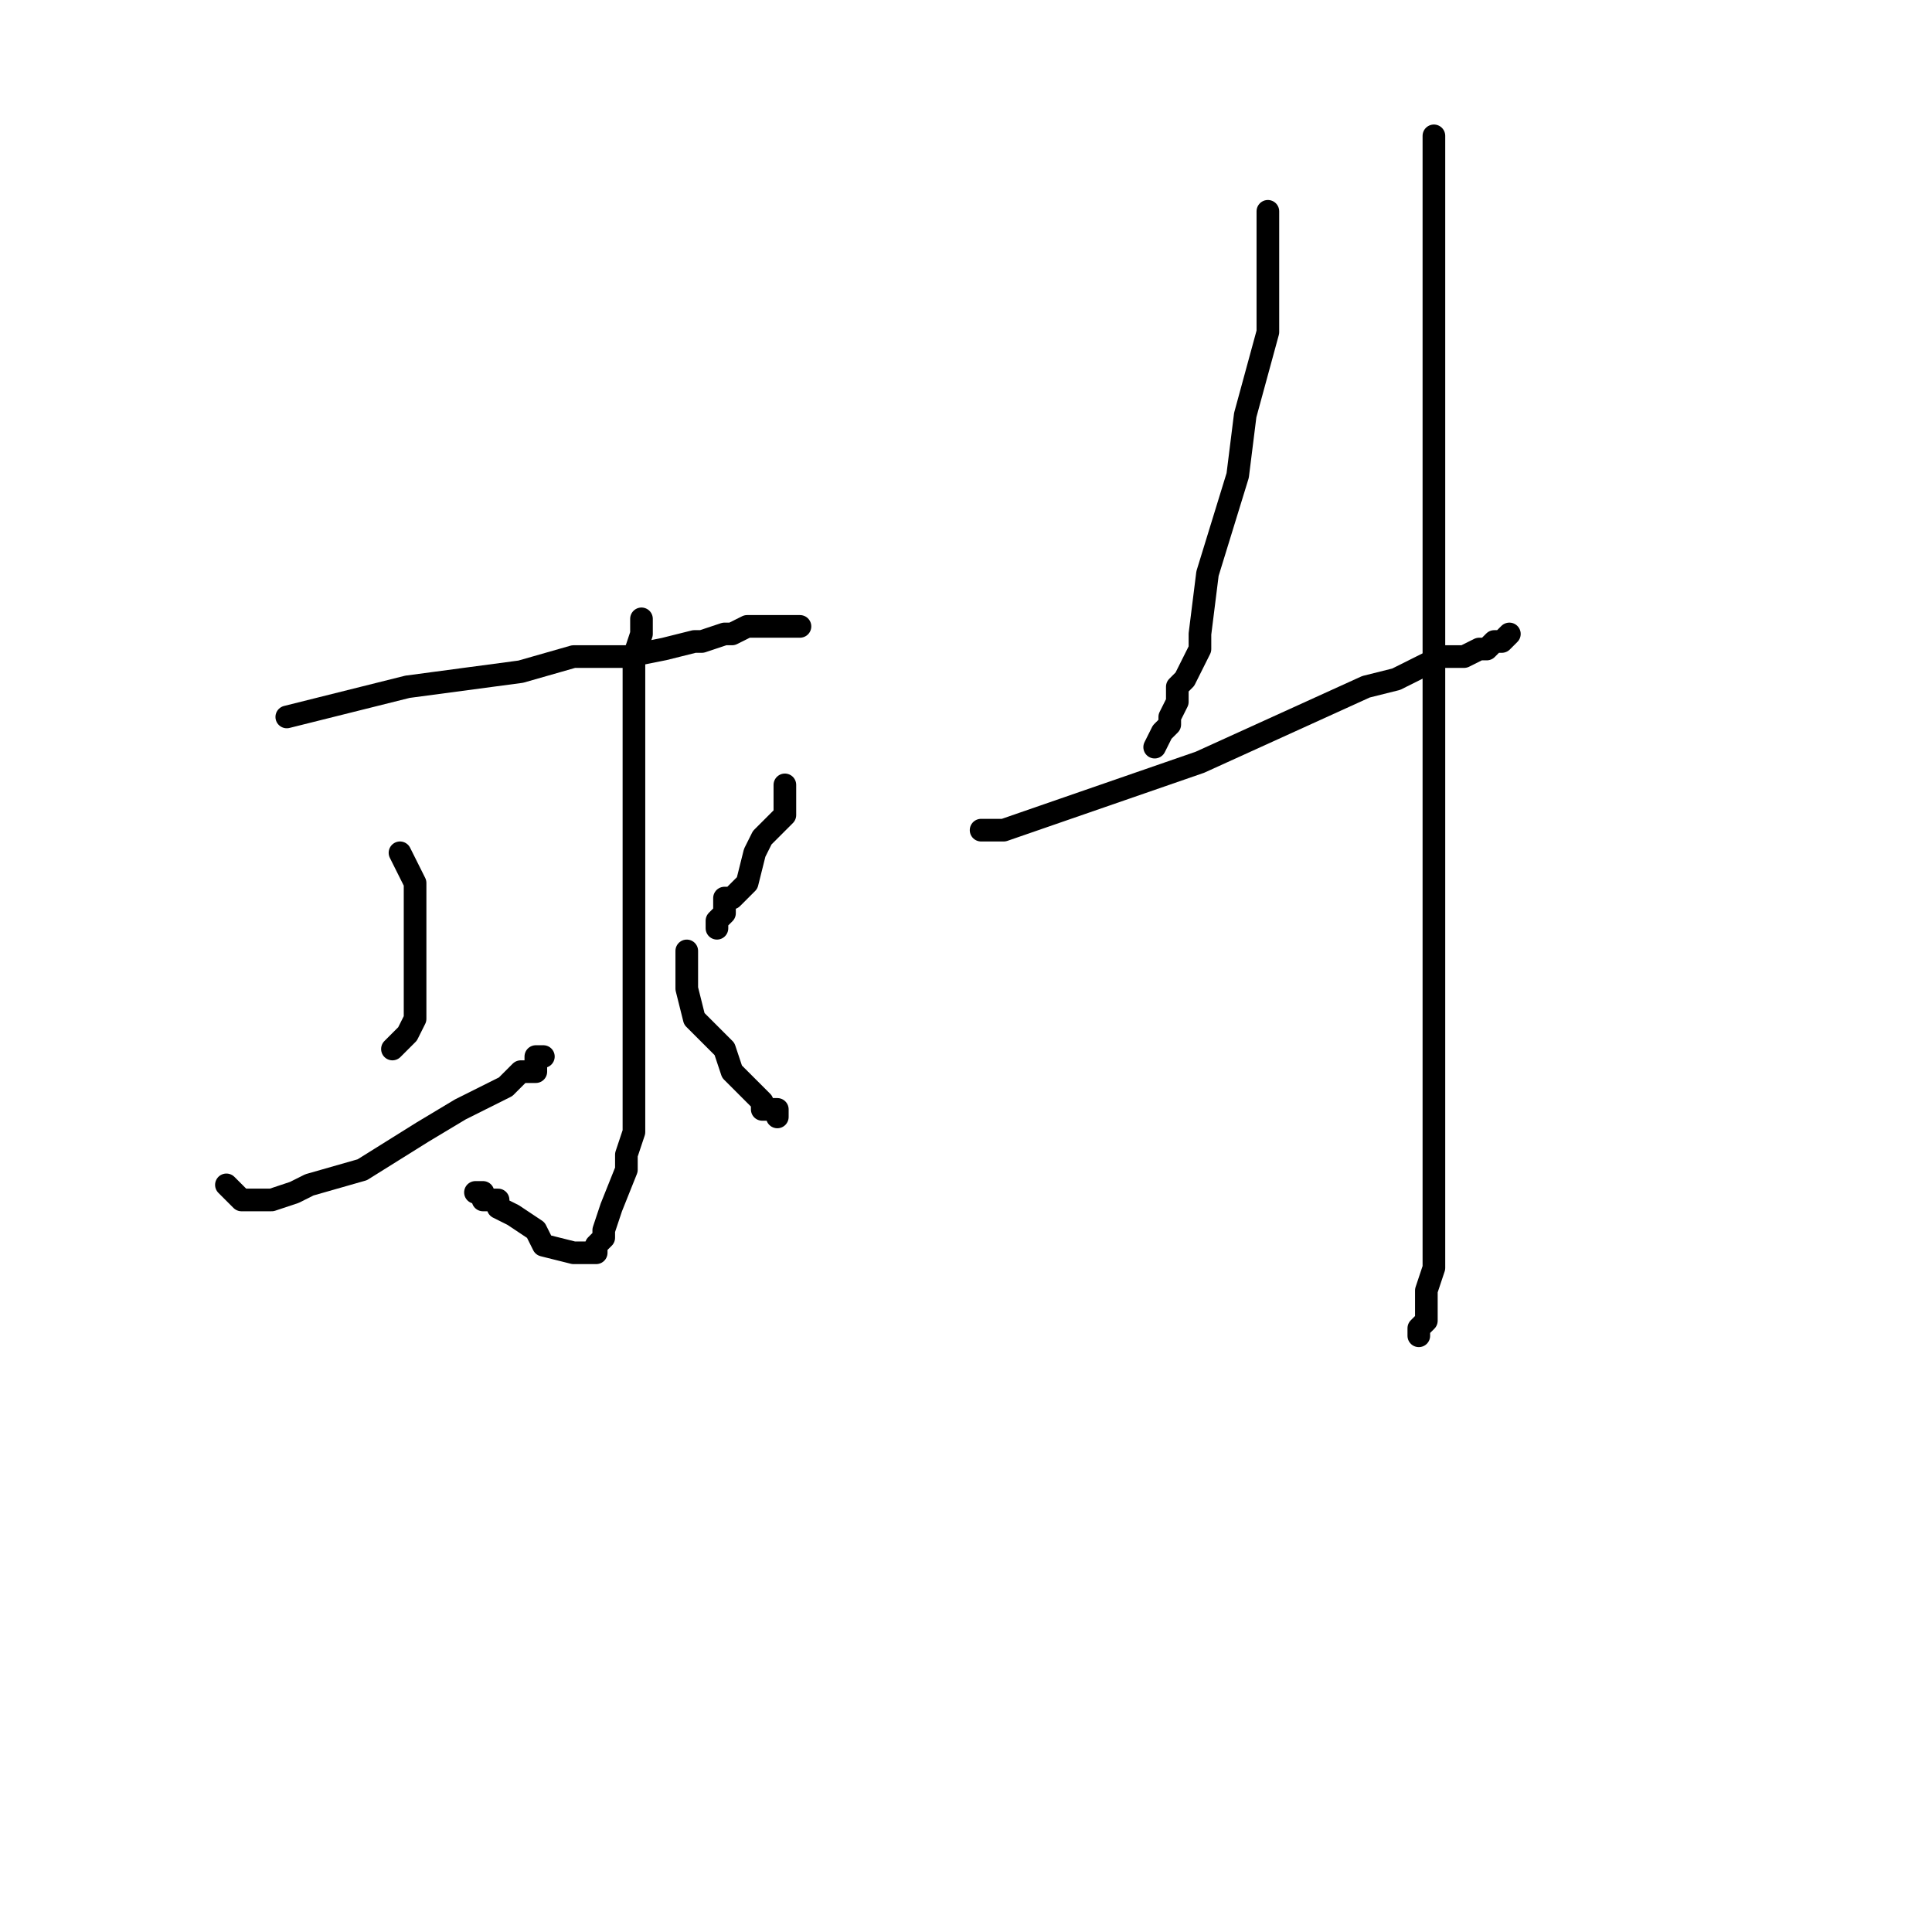 <?xml version="1.0" standalone="no"?>
    <svg width="256" height="256" xmlns="http://www.w3.org/2000/svg" version="1.1">
    <polyline stroke="black" stroke-width="3" stroke-linecap="round" fill="transparent" stroke-linejoin="round" points="38 95 46 93 54 91 69 89 76 87 78 87 80 87 82 87 83 87 88 86 92 85 93 85 96 84 97 84 99 83 100 83 102 83 103 83 104 83 104 83 105 83 106 83 106 83 " />
        <polyline stroke="black" stroke-width="3" stroke-linecap="round" fill="transparent" stroke-linejoin="round" points="85 82 85 83 85 84 84 87 84 89 84 91 84 96 84 102 84 114 84 124 84 131 84 133 84 137 84 138 84 143 84 150 83 153 83 155 81 160 80 163 80 164 79 165 79 166 78 166 76 166 72 165 71 163 68 161 66 160 66 159 64 159 64 158 63 158 63 158 " />
        <polyline stroke="black" stroke-width="3" stroke-linecap="round" fill="transparent" stroke-linejoin="round" points="53 113 54 115 55 117 55 120 55 124 55 127 55 129 55 131 55 133 55 135 54 137 52 139 52 139 " />
        <polyline stroke="black" stroke-width="3" stroke-linecap="round" fill="transparent" stroke-linejoin="round" points="30 157 31 158 32 159 34 159 36 159 39 158 41 157 48 155 56 150 61 147 67 144 68 143 69 142 71 142 71 141 71 140 72 140 72 140 72 140 " />
        <polyline stroke="black" stroke-width="3" stroke-linecap="round" fill="transparent" stroke-linejoin="round" points="104 104 104 104 104 104 104 105 104 106 104 108 101 111 100 113 99 117 97 119 96 119 96 120 96 121 95 122 95 123 95 123 " />
        <polyline stroke="black" stroke-width="3" stroke-linecap="round" fill="transparent" stroke-linejoin="round" points="91 126 91 128 91 130 91 131 92 135 93 136 96 139 97 142 98 143 99 144 100 145 101 146 101 147 101 147 102 147 103 147 103 148 103 148 " />
        <polyline stroke="black" stroke-width="3" stroke-linecap="round" fill="transparent" stroke-linejoin="round" points="168 28 168 29 168 30 168 31 168 32 168 35 168 37 168 44 165 55 164 63 160 76 159 84 159 86 157 90 156 91 156 93 155 95 155 96 154 97 153 99 153 99 " />
        <polyline stroke="black" stroke-width="3" stroke-linecap="round" fill="transparent" stroke-linejoin="round" points="132 110 131 110 130 110 133 110 159 101 170 96 181 91 185 90 191 87 192 87 194 87 196 86 197 86 198 85 199 85 200 84 200 84 " />
        <polyline stroke="black" stroke-width="3" stroke-linecap="round" fill="transparent" stroke-linejoin="round" points="190 18 190 19 190 20 190 28 190 59 190 80 190 114 190 135 190 143 190 151 190 156 190 160 190 164 190 167 190 168 189 171 189 174 189 175 188 176 188 177 188 177 " />
        </svg>